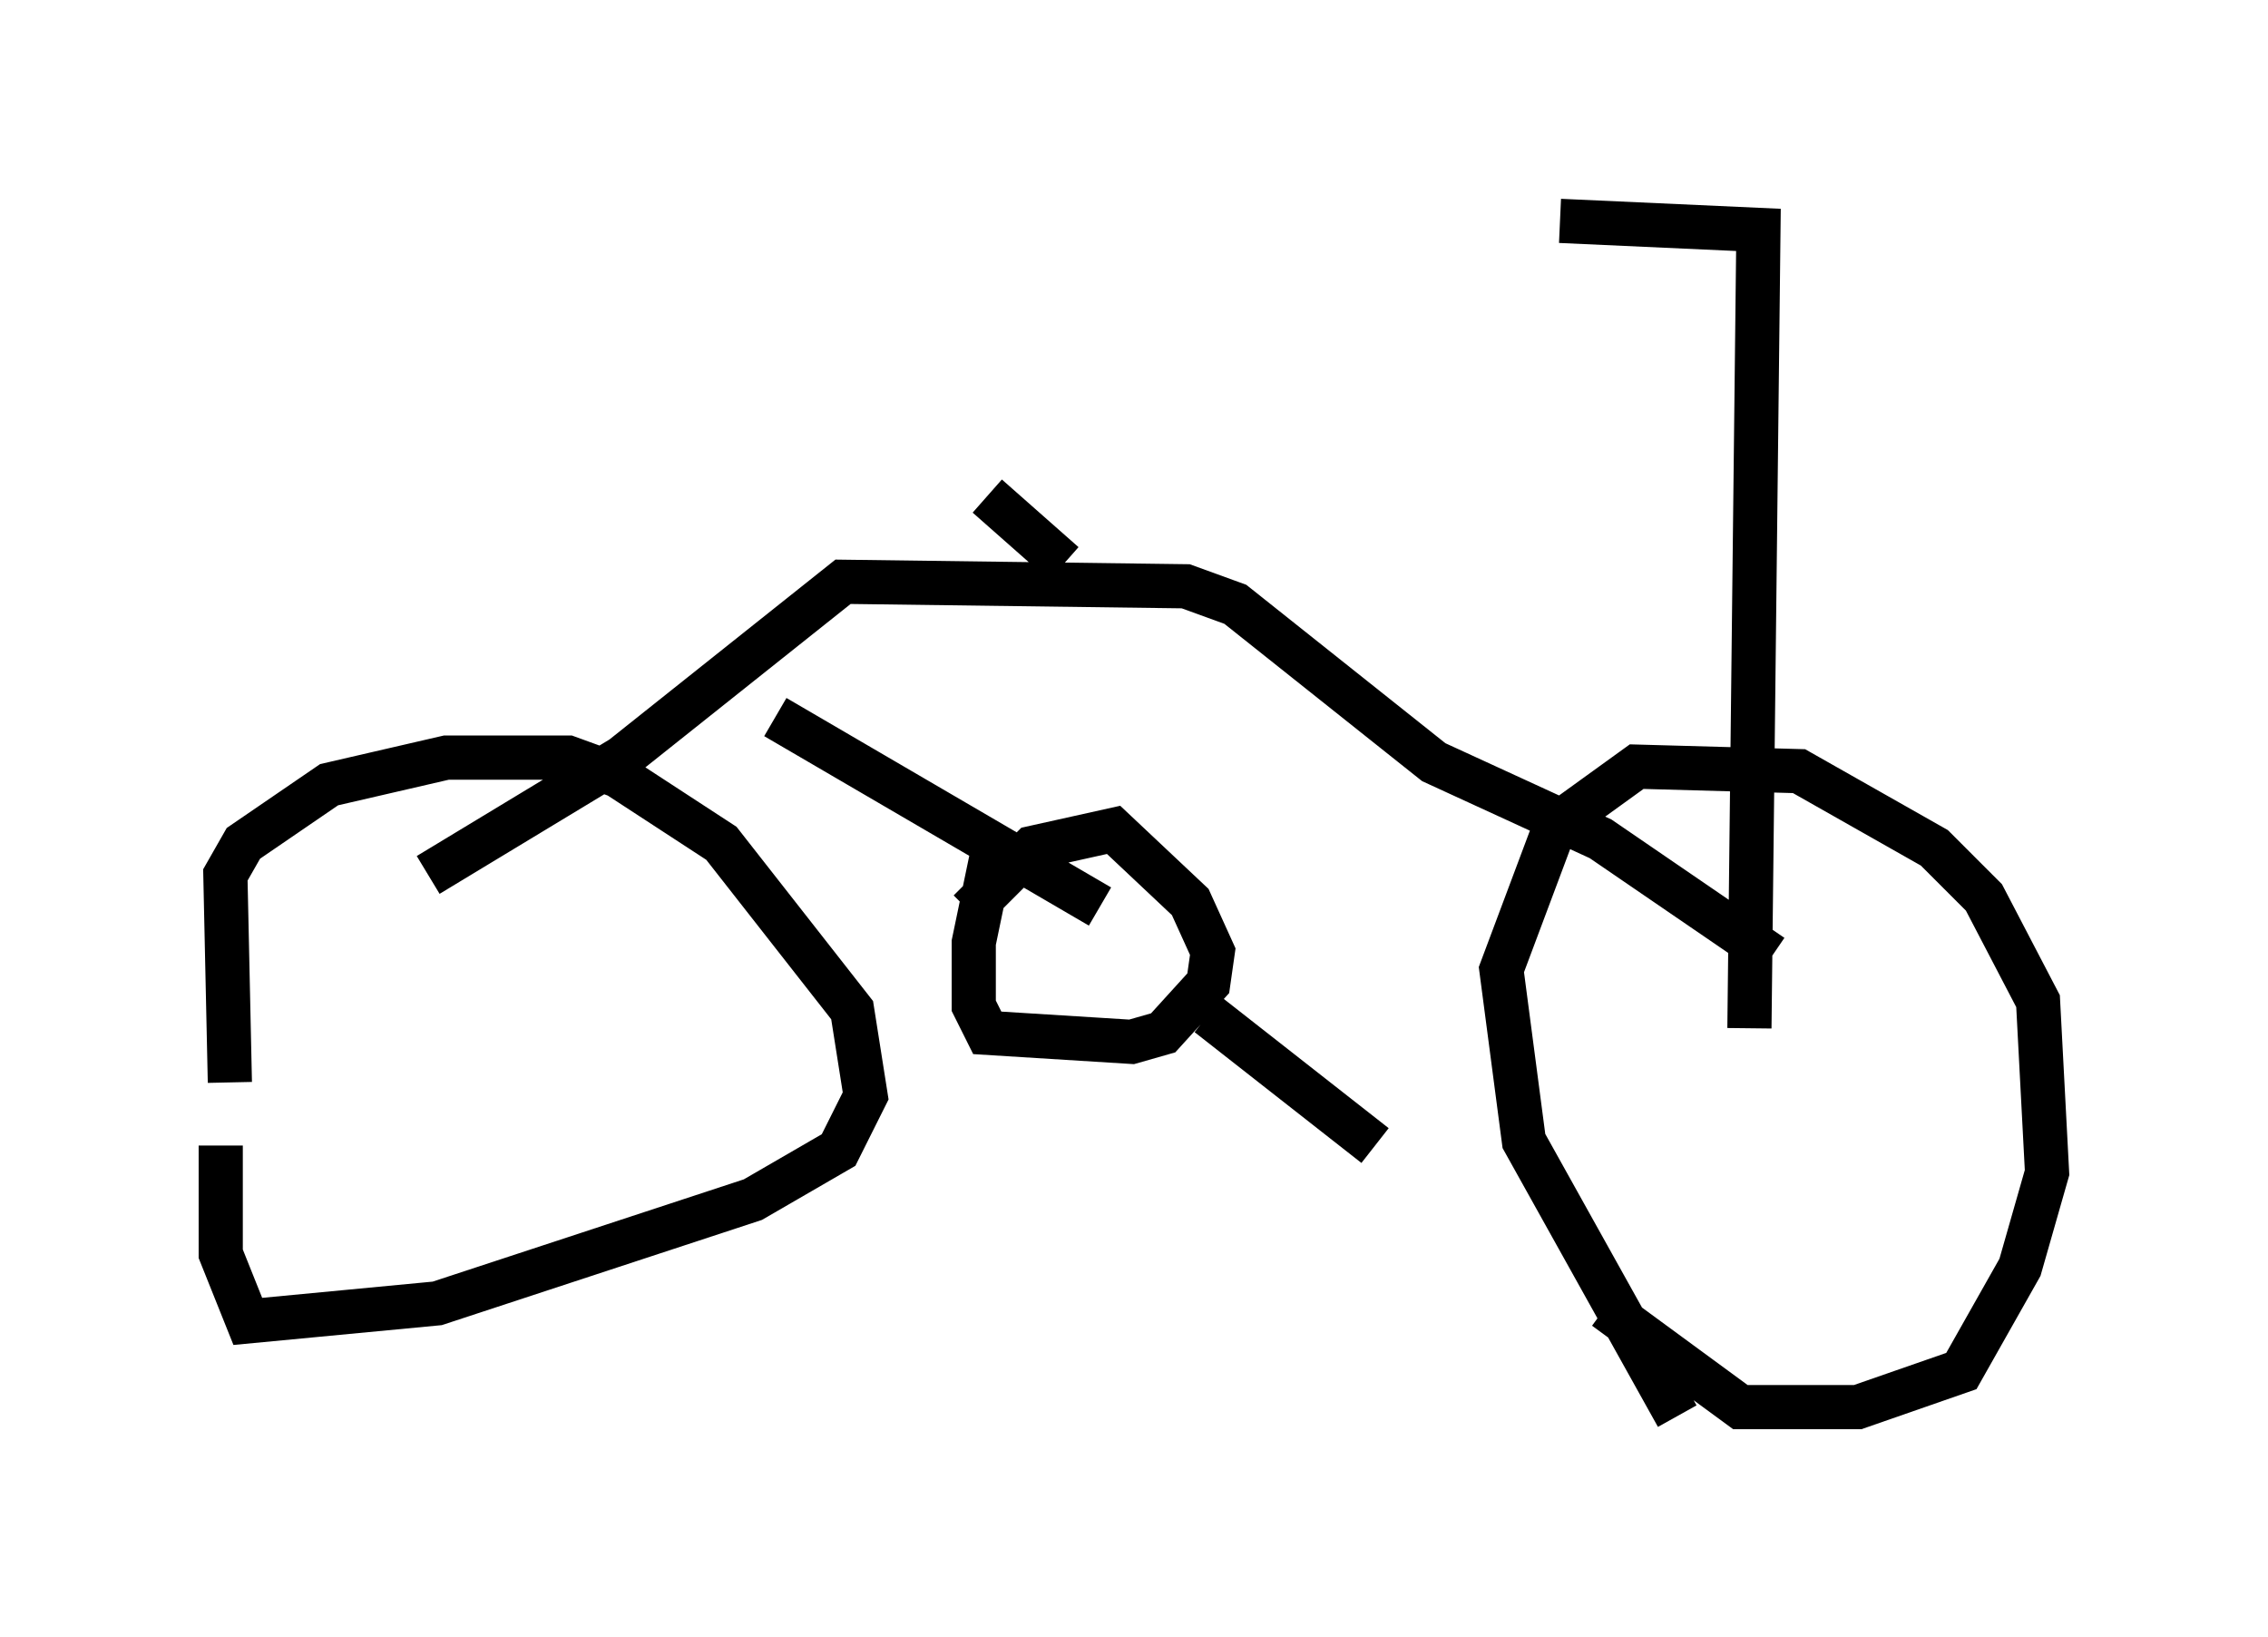 <?xml version="1.0" encoding="utf-8" ?>
<svg baseProfile="full" height="37.052" version="1.1" width="51.344" xmlns="http://www.w3.org/2000/svg" xmlns:ev="http://www.w3.org/2001/xml-events" xmlns:xlink="http://www.w3.org/1999/xlink"><defs /><rect fill="white" height="37.052" width="51.344" x="0" y="0" /><path d="M6.123, 28.275 m-0.919, -3.777 l-0.102, -4.696 0.408, -0.715 l1.94, -1.327 2.654, -0.613 l2.756, 0.0 1.123, 0.408 l2.348, 1.531 2.96, 3.777 l0.306, 1.94 -0.613, 1.225 l-1.94, 1.123 -7.146, 2.348 l-4.288, 0.408 -0.613, -1.531 l0.0, -2.45 m32.973, 6.125 l-3.471, -6.227 -0.51, -3.879 l1.225, -3.267 1.838, -1.327 l3.675, 0.102 3.063, 1.735 l1.123, 1.123 1.225, 2.348 l0.204, 3.879 -0.613, 2.144 l-1.327, 2.348 -2.348, 0.817 l-2.654, 0.0 -3.063, -2.246 m3.267, -6.329 l0.204, -18.069 -4.492, -0.204 m4.798, 16.64 l-3.879, -2.654 -3.777, -1.735 l-4.492, -3.573 -1.123, -0.408 l-7.758, -0.102 -5.002, 3.981 l-4.39, 2.654 m12.25, 0.817 l1.429, -1.429 1.838, -0.408 l1.735, 1.633 0.51, 1.123 l-0.102, 0.715 -1.021, 1.123 l-0.715, 0.204 -3.267, -0.204 l-0.306, -0.613 0.0, -1.429 l0.51, -2.45 m2.348, 1.633 l-7.35, -4.288 m9.8, 6.738 l3.777, 2.96 m-7.044, -13.169 l-1.735, -1.531 " fill="none" stroke="black" stroke-width="1" /></svg>